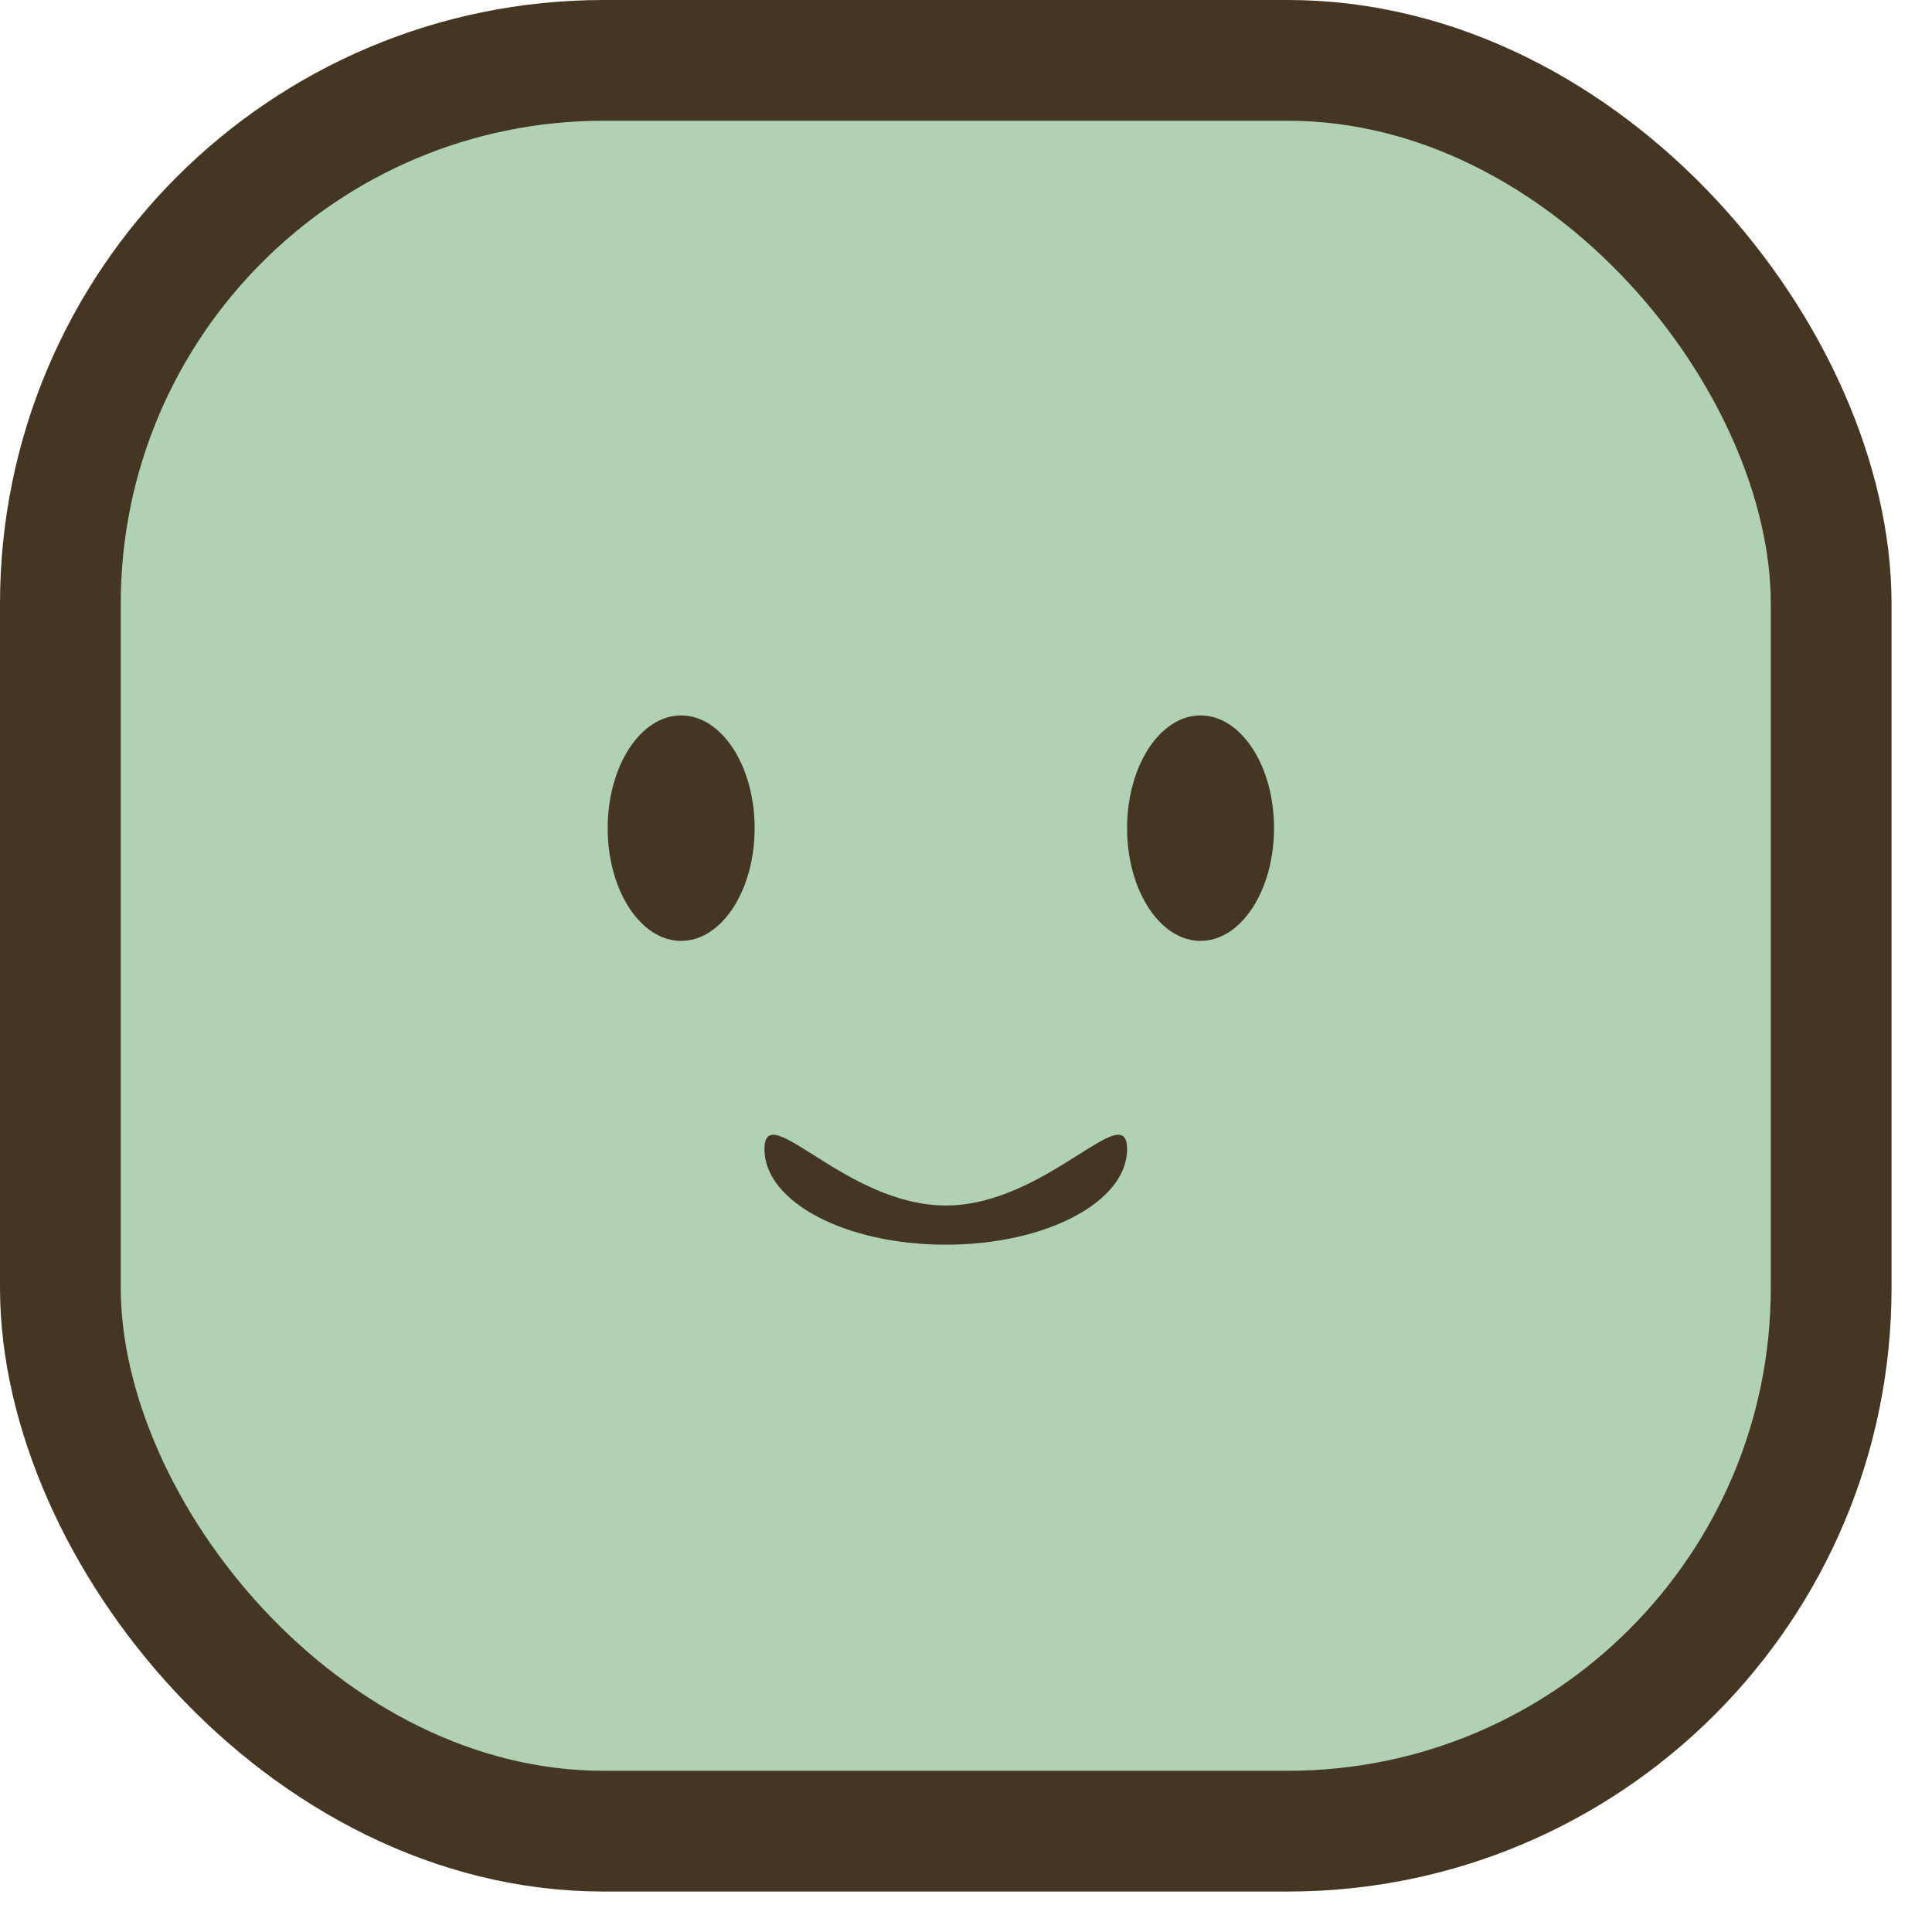 <svg width="32" height="32" viewBox="0 0 32 32" fill="none" xmlns="http://www.w3.org/2000/svg">
<rect x="1" y="1" width="29.33" height="29.33" rx="9" fill="#B0D1B3" stroke="#443623" stroke-width="2"/>
<ellipse cx="11.282" cy="13.717" rx="1.217" ry="1.867" fill="#443623"/>
<ellipse cx="19.885" cy="13.717" rx="1.217" ry="1.867" fill="#443623"/>
<path d="M18.668 19.034C18.668 19.908 17.323 20.616 15.665 20.616C14.006 20.616 12.662 19.908 12.662 19.034C12.662 18.16 14.006 19.967 15.665 19.967C17.323 19.967 18.668 18.16 18.668 19.034Z" fill="#443623"/>
</svg>
